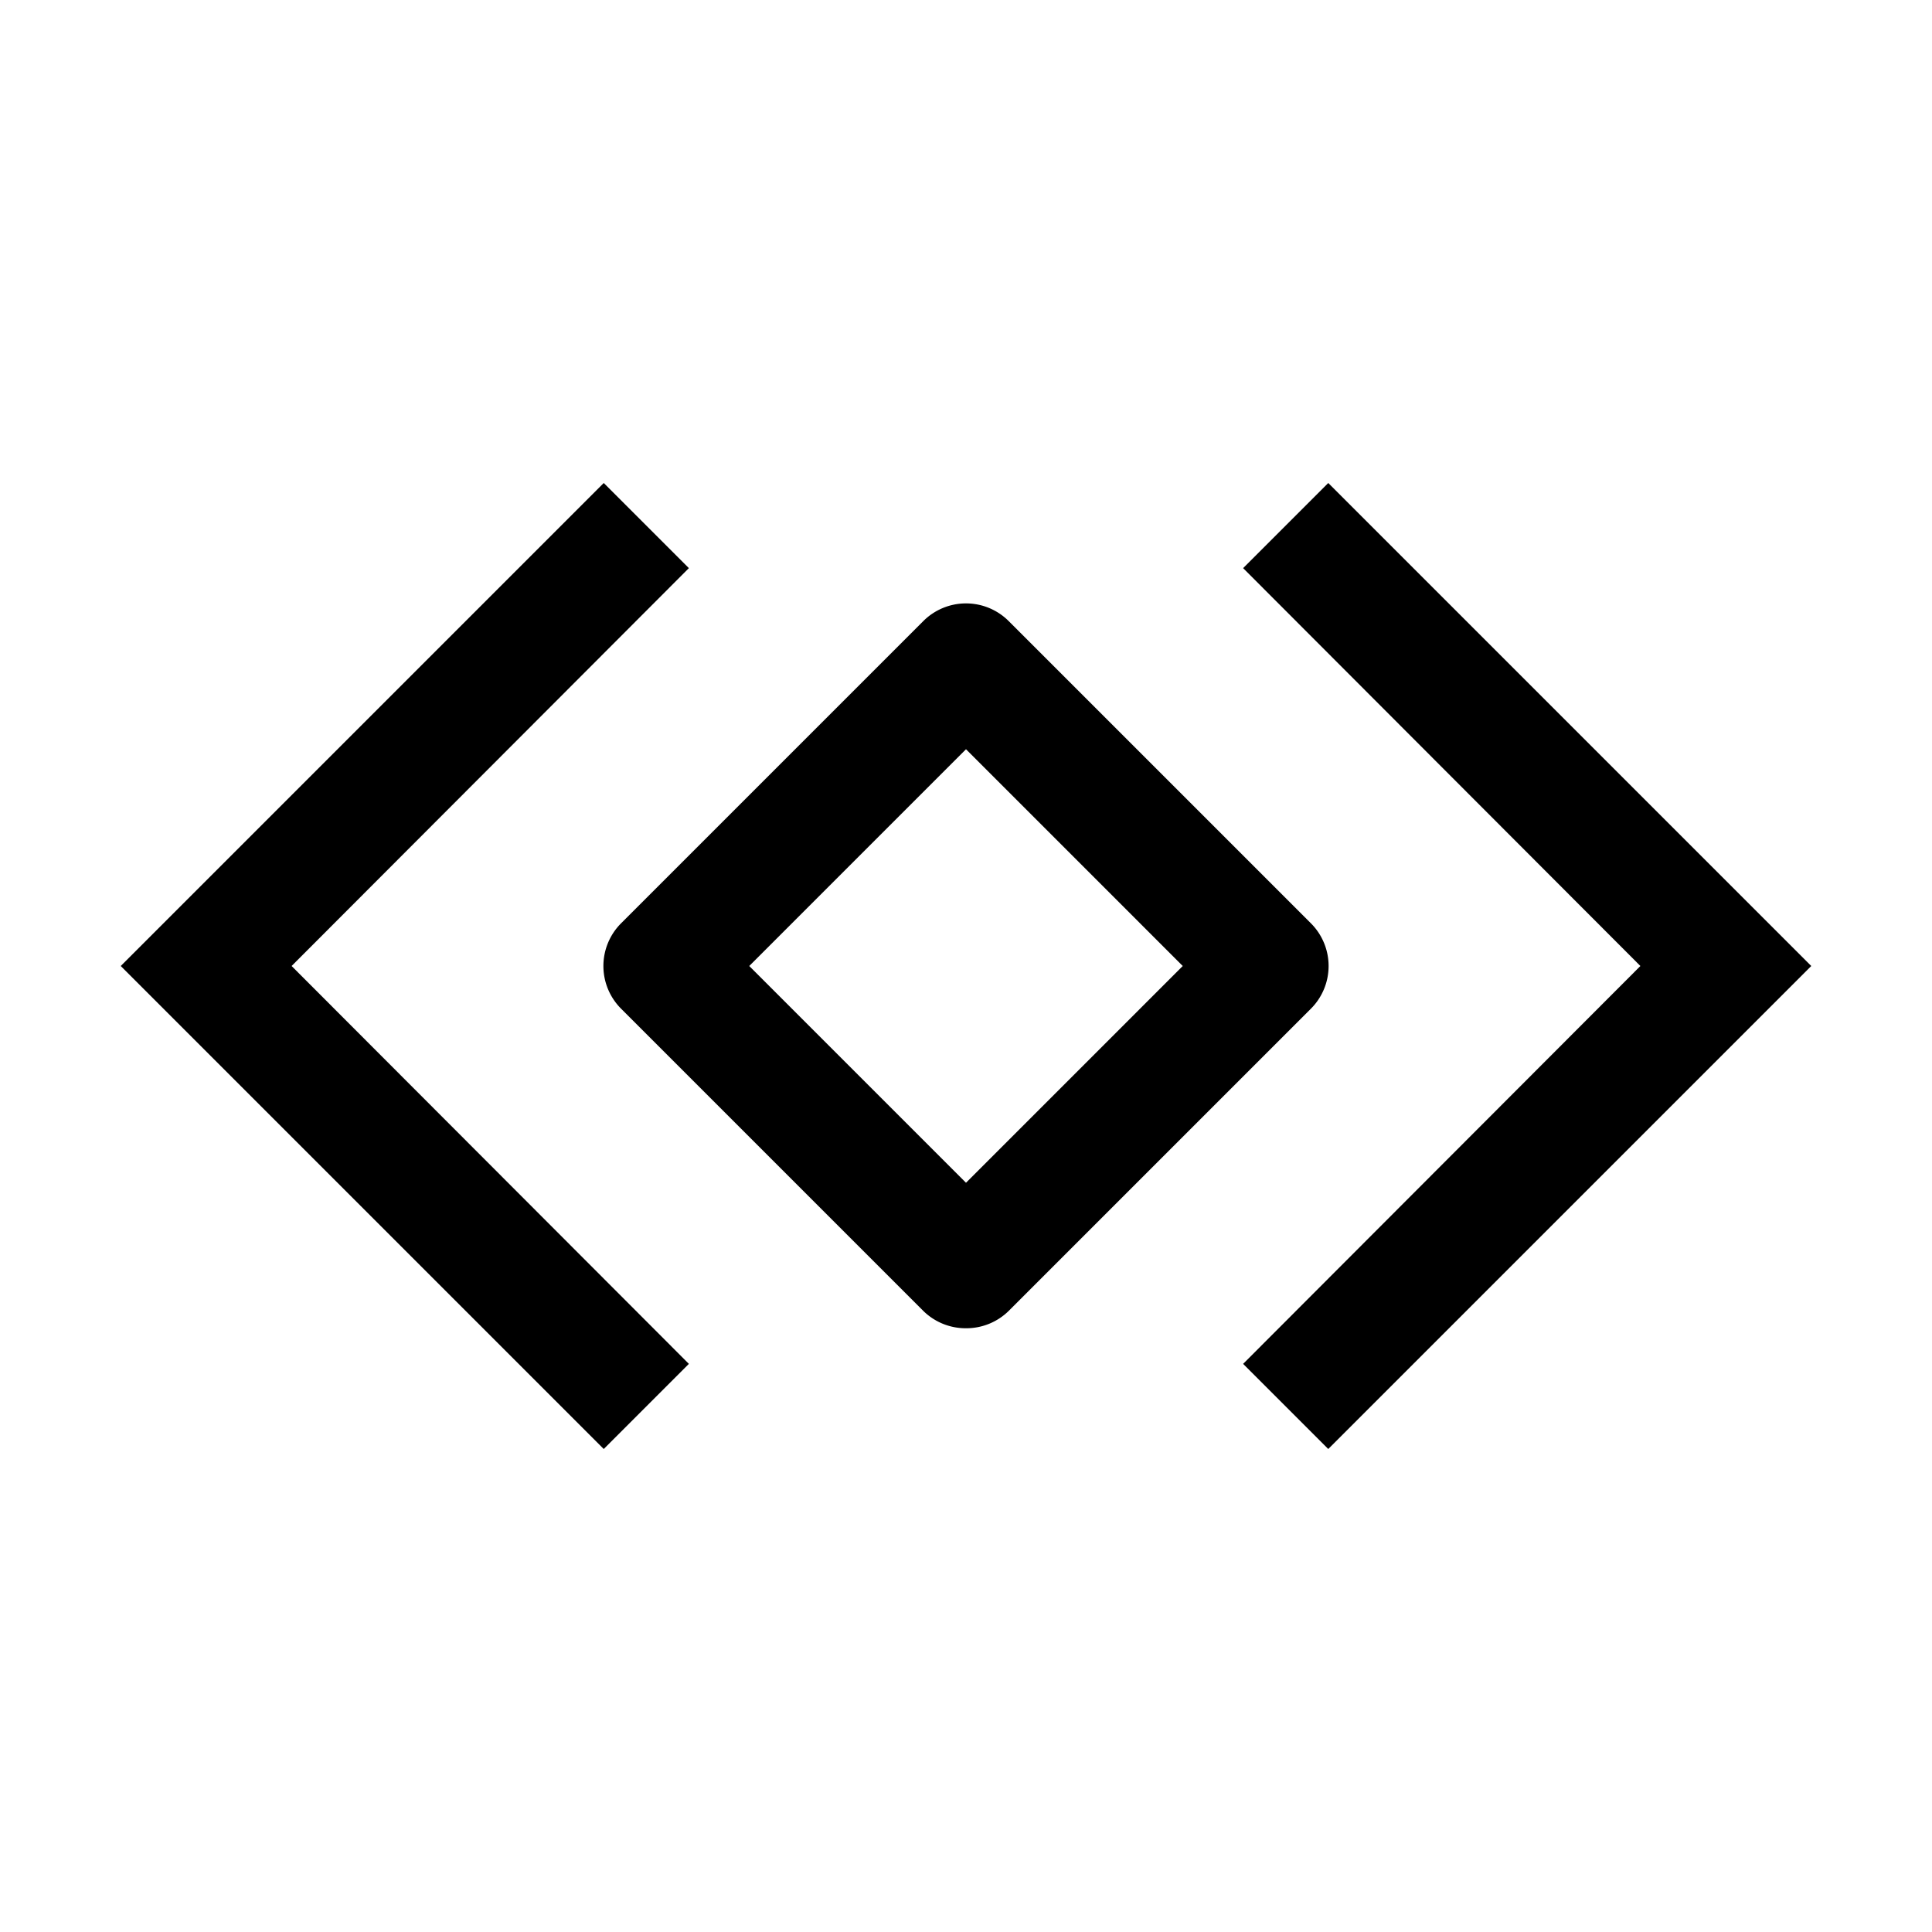 <svg xmlns="http://www.w3.org/2000/svg" viewBox="0 0 32 32" aria-label="types" role="img" fill="currentColor" focusable="false"><path d="M30 16 22 24 20.59 22.59 27.17 16 20.59 9.41 22 8 30 16z"/><path d="M16 22a1 1 0 0 1-.71-.29l-5-5a1 1 0 0 1 0-1.42l5-5a1 1 0 0 1 1.42 0l5 5a1 1 0 0 1 0 1.42l-5 5A1 1 0 0 1 16 22Zm-3.59-6L16 19.59 19.59 16 16 12.41Z"/><path d="M2 16 10 8 11.41 9.41 4.83 16 11.41 22.59 10 24 2 16z"/></svg>